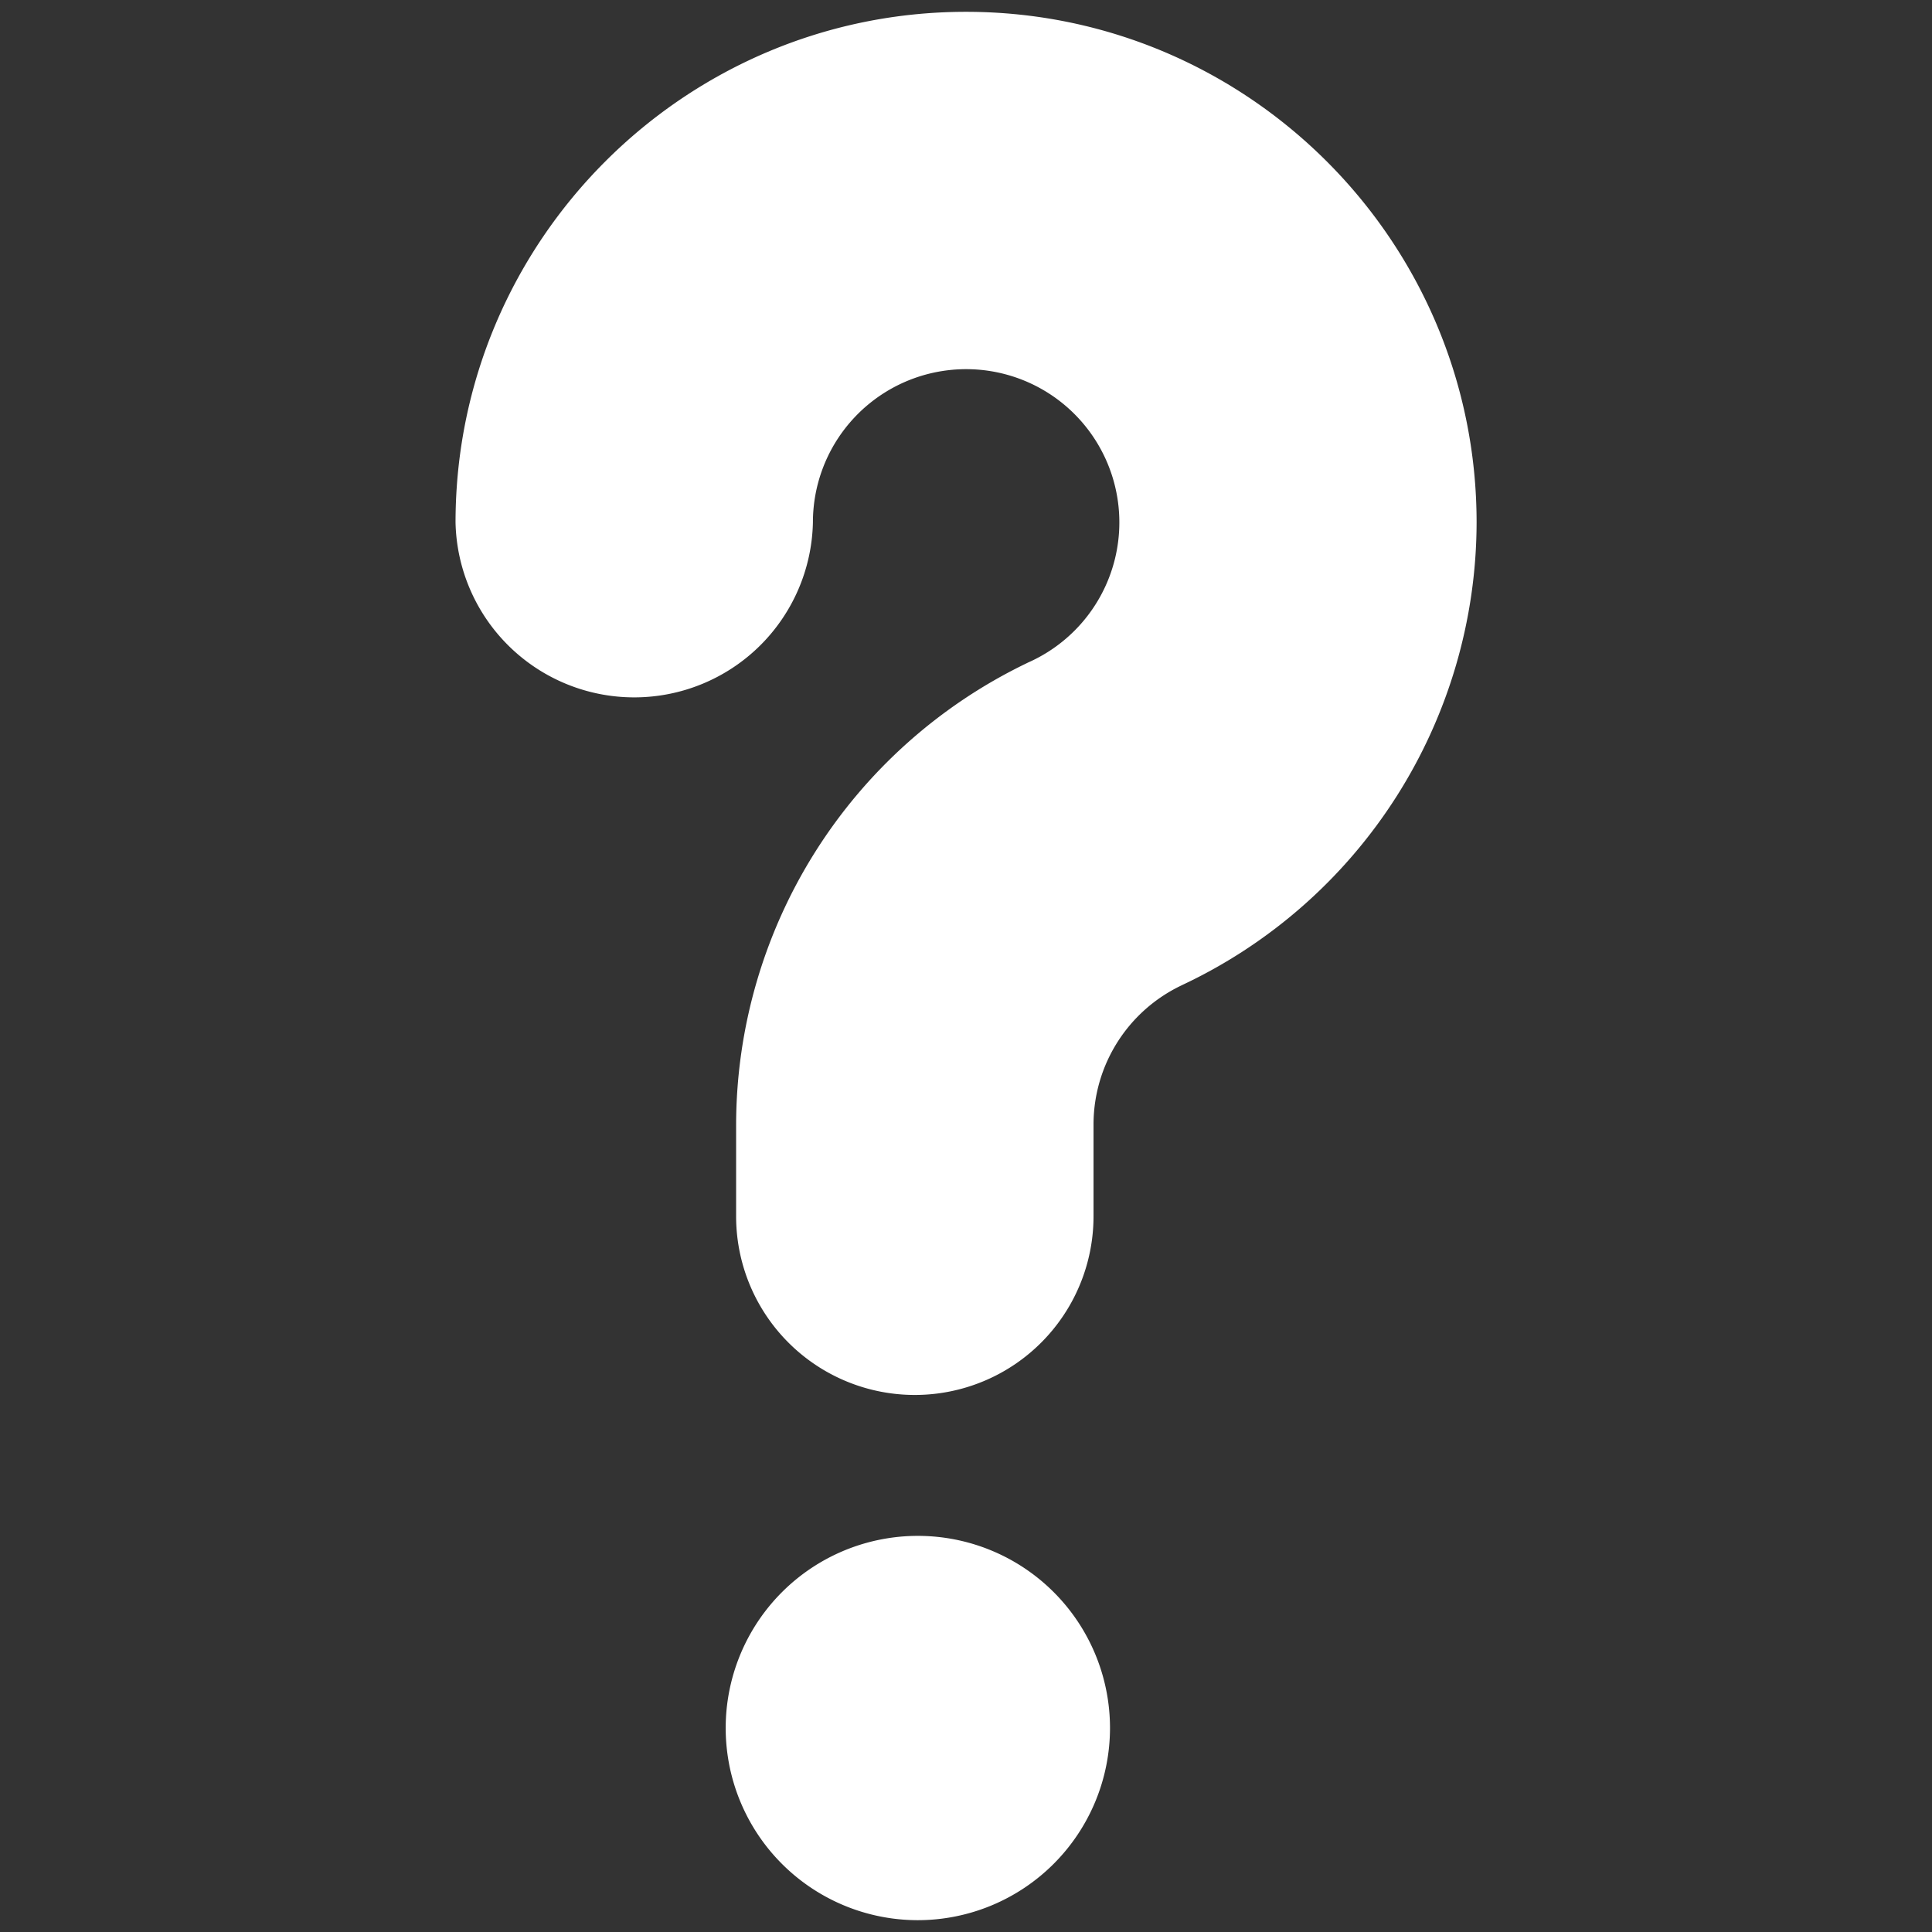<svg id="Layer_1" data-name="Layer 1" xmlns="http://www.w3.org/2000/svg" viewBox="0 0 721 721"><rect x="0" y="0" width="721" height="721" fill="#333333" stroke="none"/><defs><style>.cls-1{fill:#fff;}</style></defs><title>about_icon</title><path class="cls-1" d="M341.4,520.58a66.68,66.68,0,0,1-66.69-66.69v-34.4a191.54,191.54,0,0,1,108.06-171.8c.54-.27,1.08-.53,1.6-.76a57.18,57.18,0,1,0-81-52A66.7,66.7,0,0,1,170,195C170,89.88,255.43,4.41,360.5,4.41S551.05,89.88,551.05,195A191.15,191.15,0,0,1,441.21,367.59l-.44.22a57.52,57.52,0,0,0-32.68,51.68v34.4A66.69,66.69,0,0,1,341.4,520.58Z"/><path class="cls-1" d="M342.53,716.59a71.71,71.71,0,1,1,71.71-71.7A71.78,71.78,0,0,1,342.53,716.59Z"/></svg>